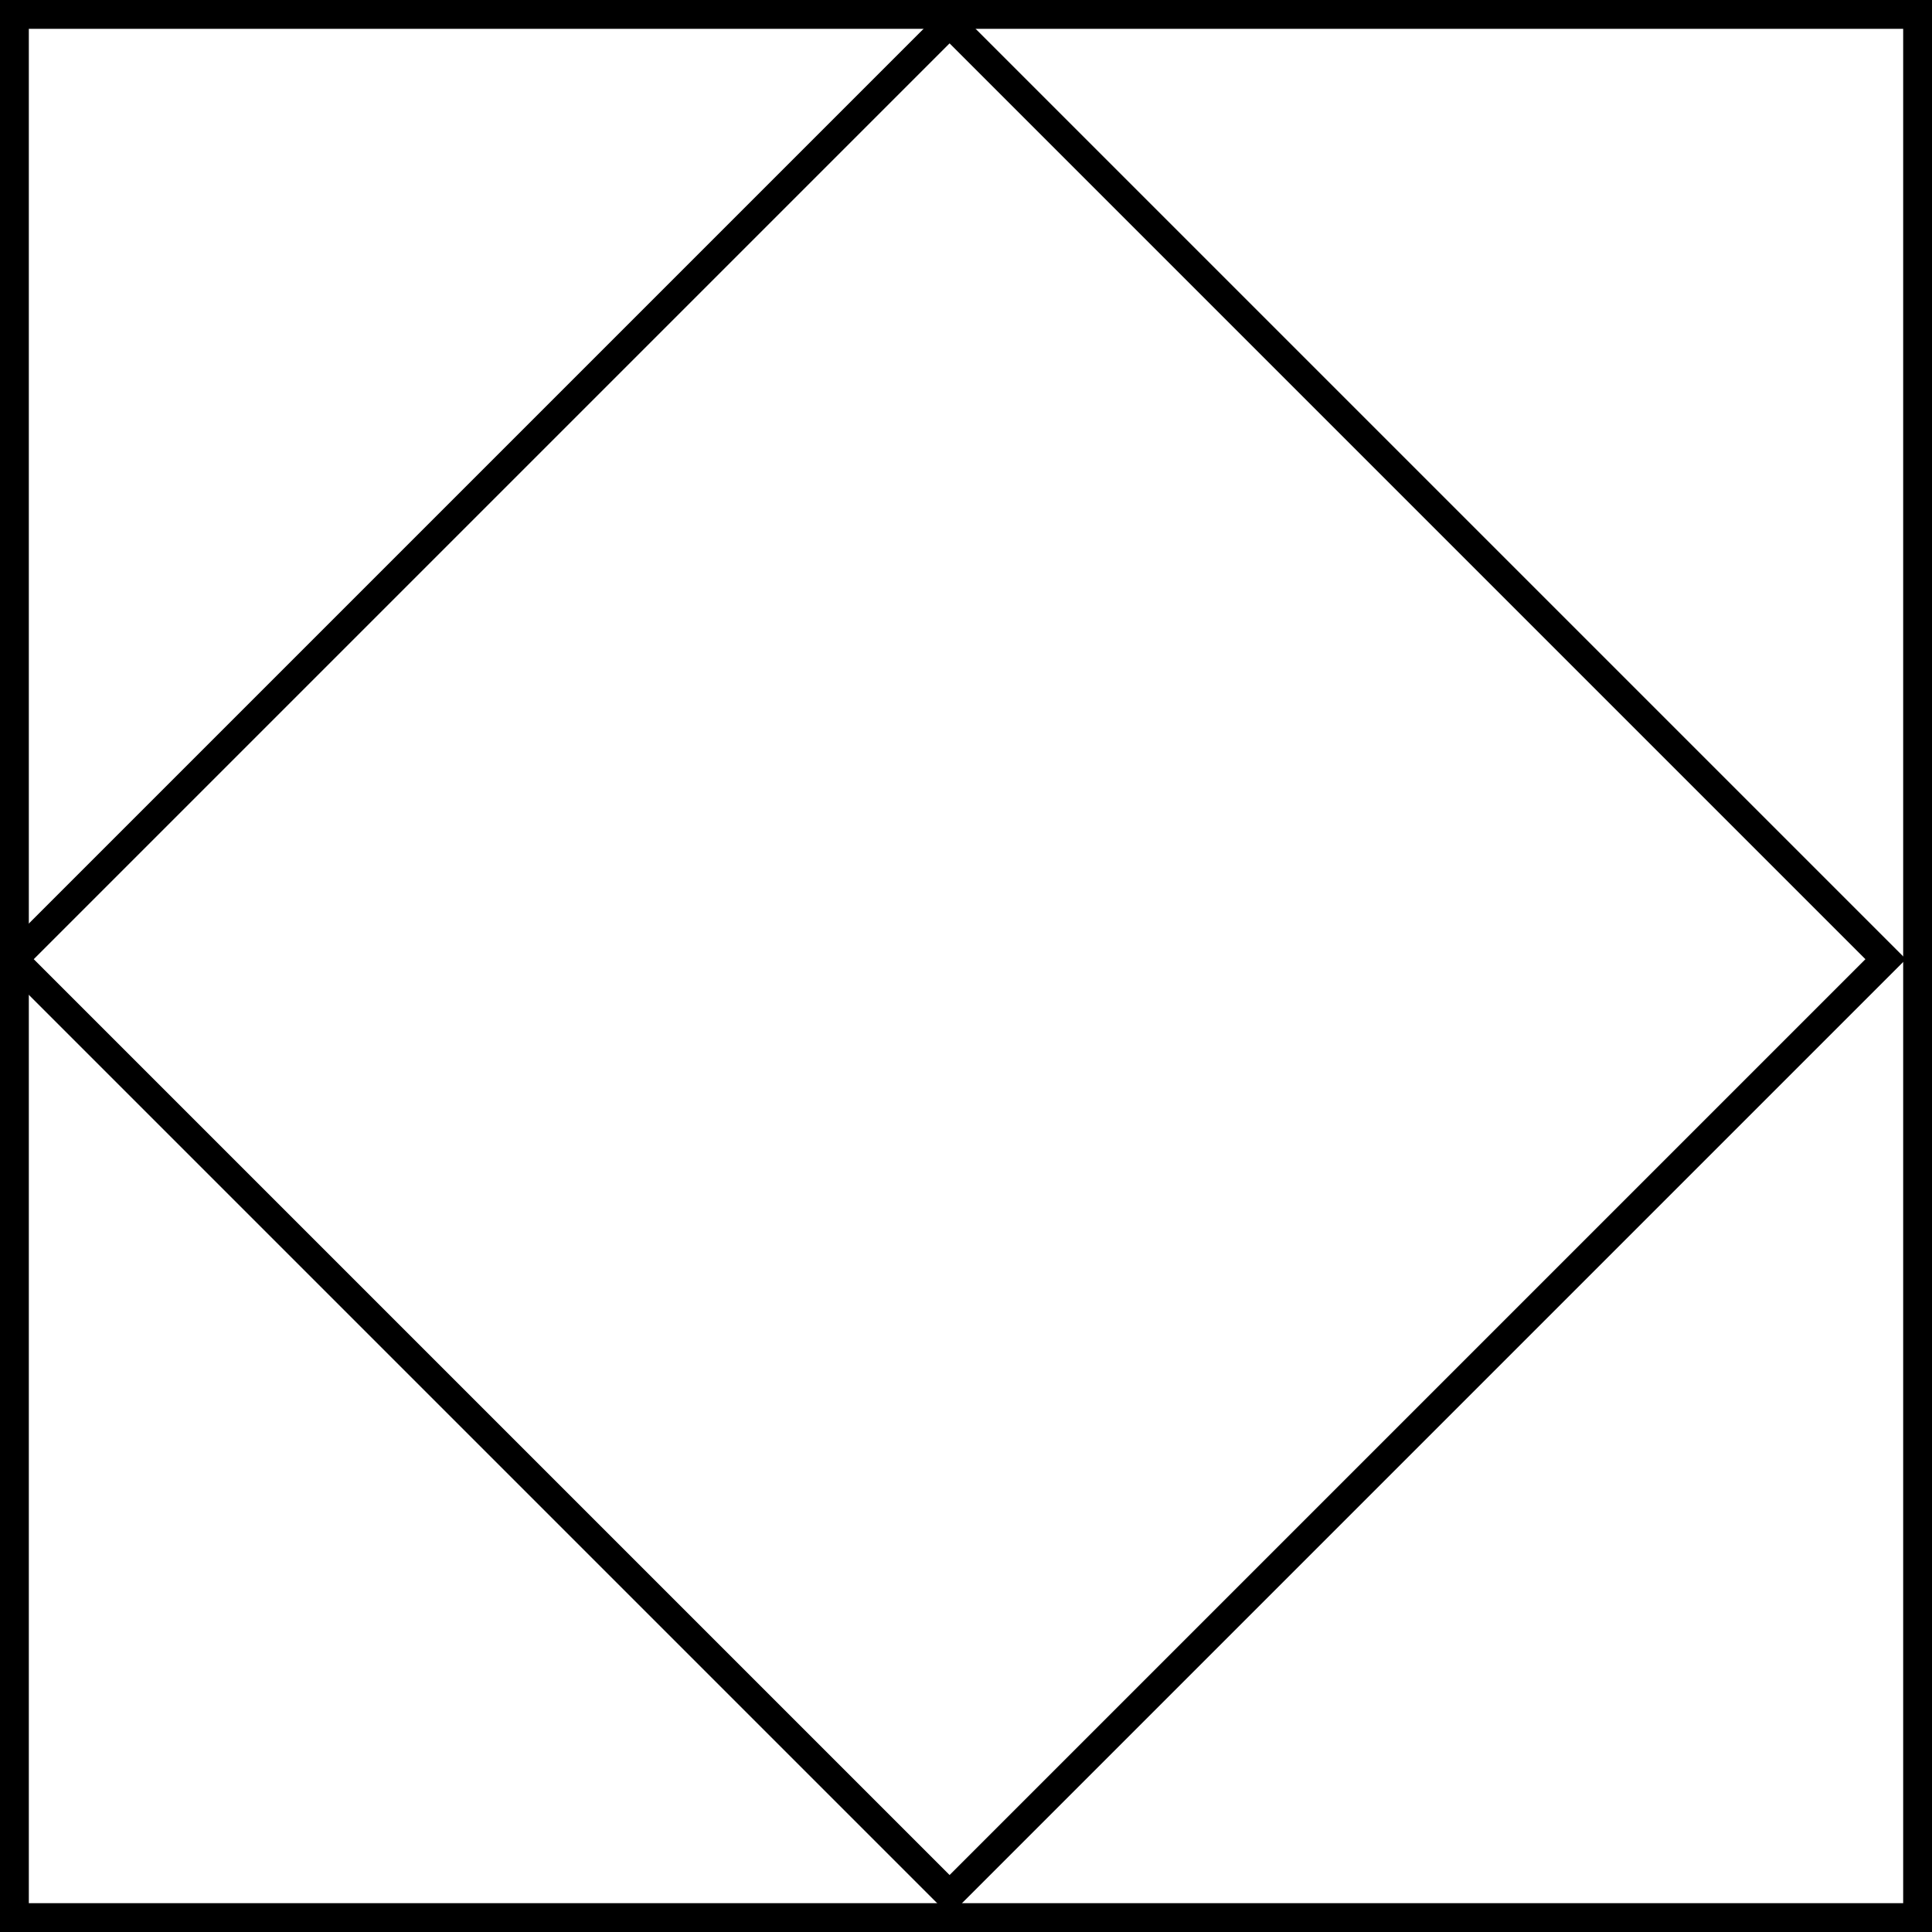 
<svg xmlns="http://www.w3.org/2000/svg" xmlns:xlink="http://www.w3.org/1999/xlink" width="10px" height="10px" viewBox="0 0 10 10" version="1.1">
<g id="surface1">
<path style="fill:none;stroke-width:3;stroke-linecap:butt;stroke-linejoin:miter;stroke:rgb(0%,0%,0%);stroke-opacity:1;stroke-miterlimit:4;" d="M 1.484 1.484 L 198.516 1.484 L 198.516 198.516 L 1.484 198.516 Z M 1.484 1.484 " transform="matrix(0.05,0,0,0.05,0,0)"/>
<path style="fill:none;stroke-width:3;stroke-linecap:butt;stroke-linejoin:miter;stroke:rgb(0%,0%,0%);stroke-opacity:1;stroke-miterlimit:4;" d="M 2.113 99.992 L 140.551 99.992 L 140.551 238.43 L 2.113 238.43 Z M 2.113 99.992 " transform="matrix(0.035,-0.035,0.035,0.035,-3.504,1.539)"/>
</g>
</svg>
